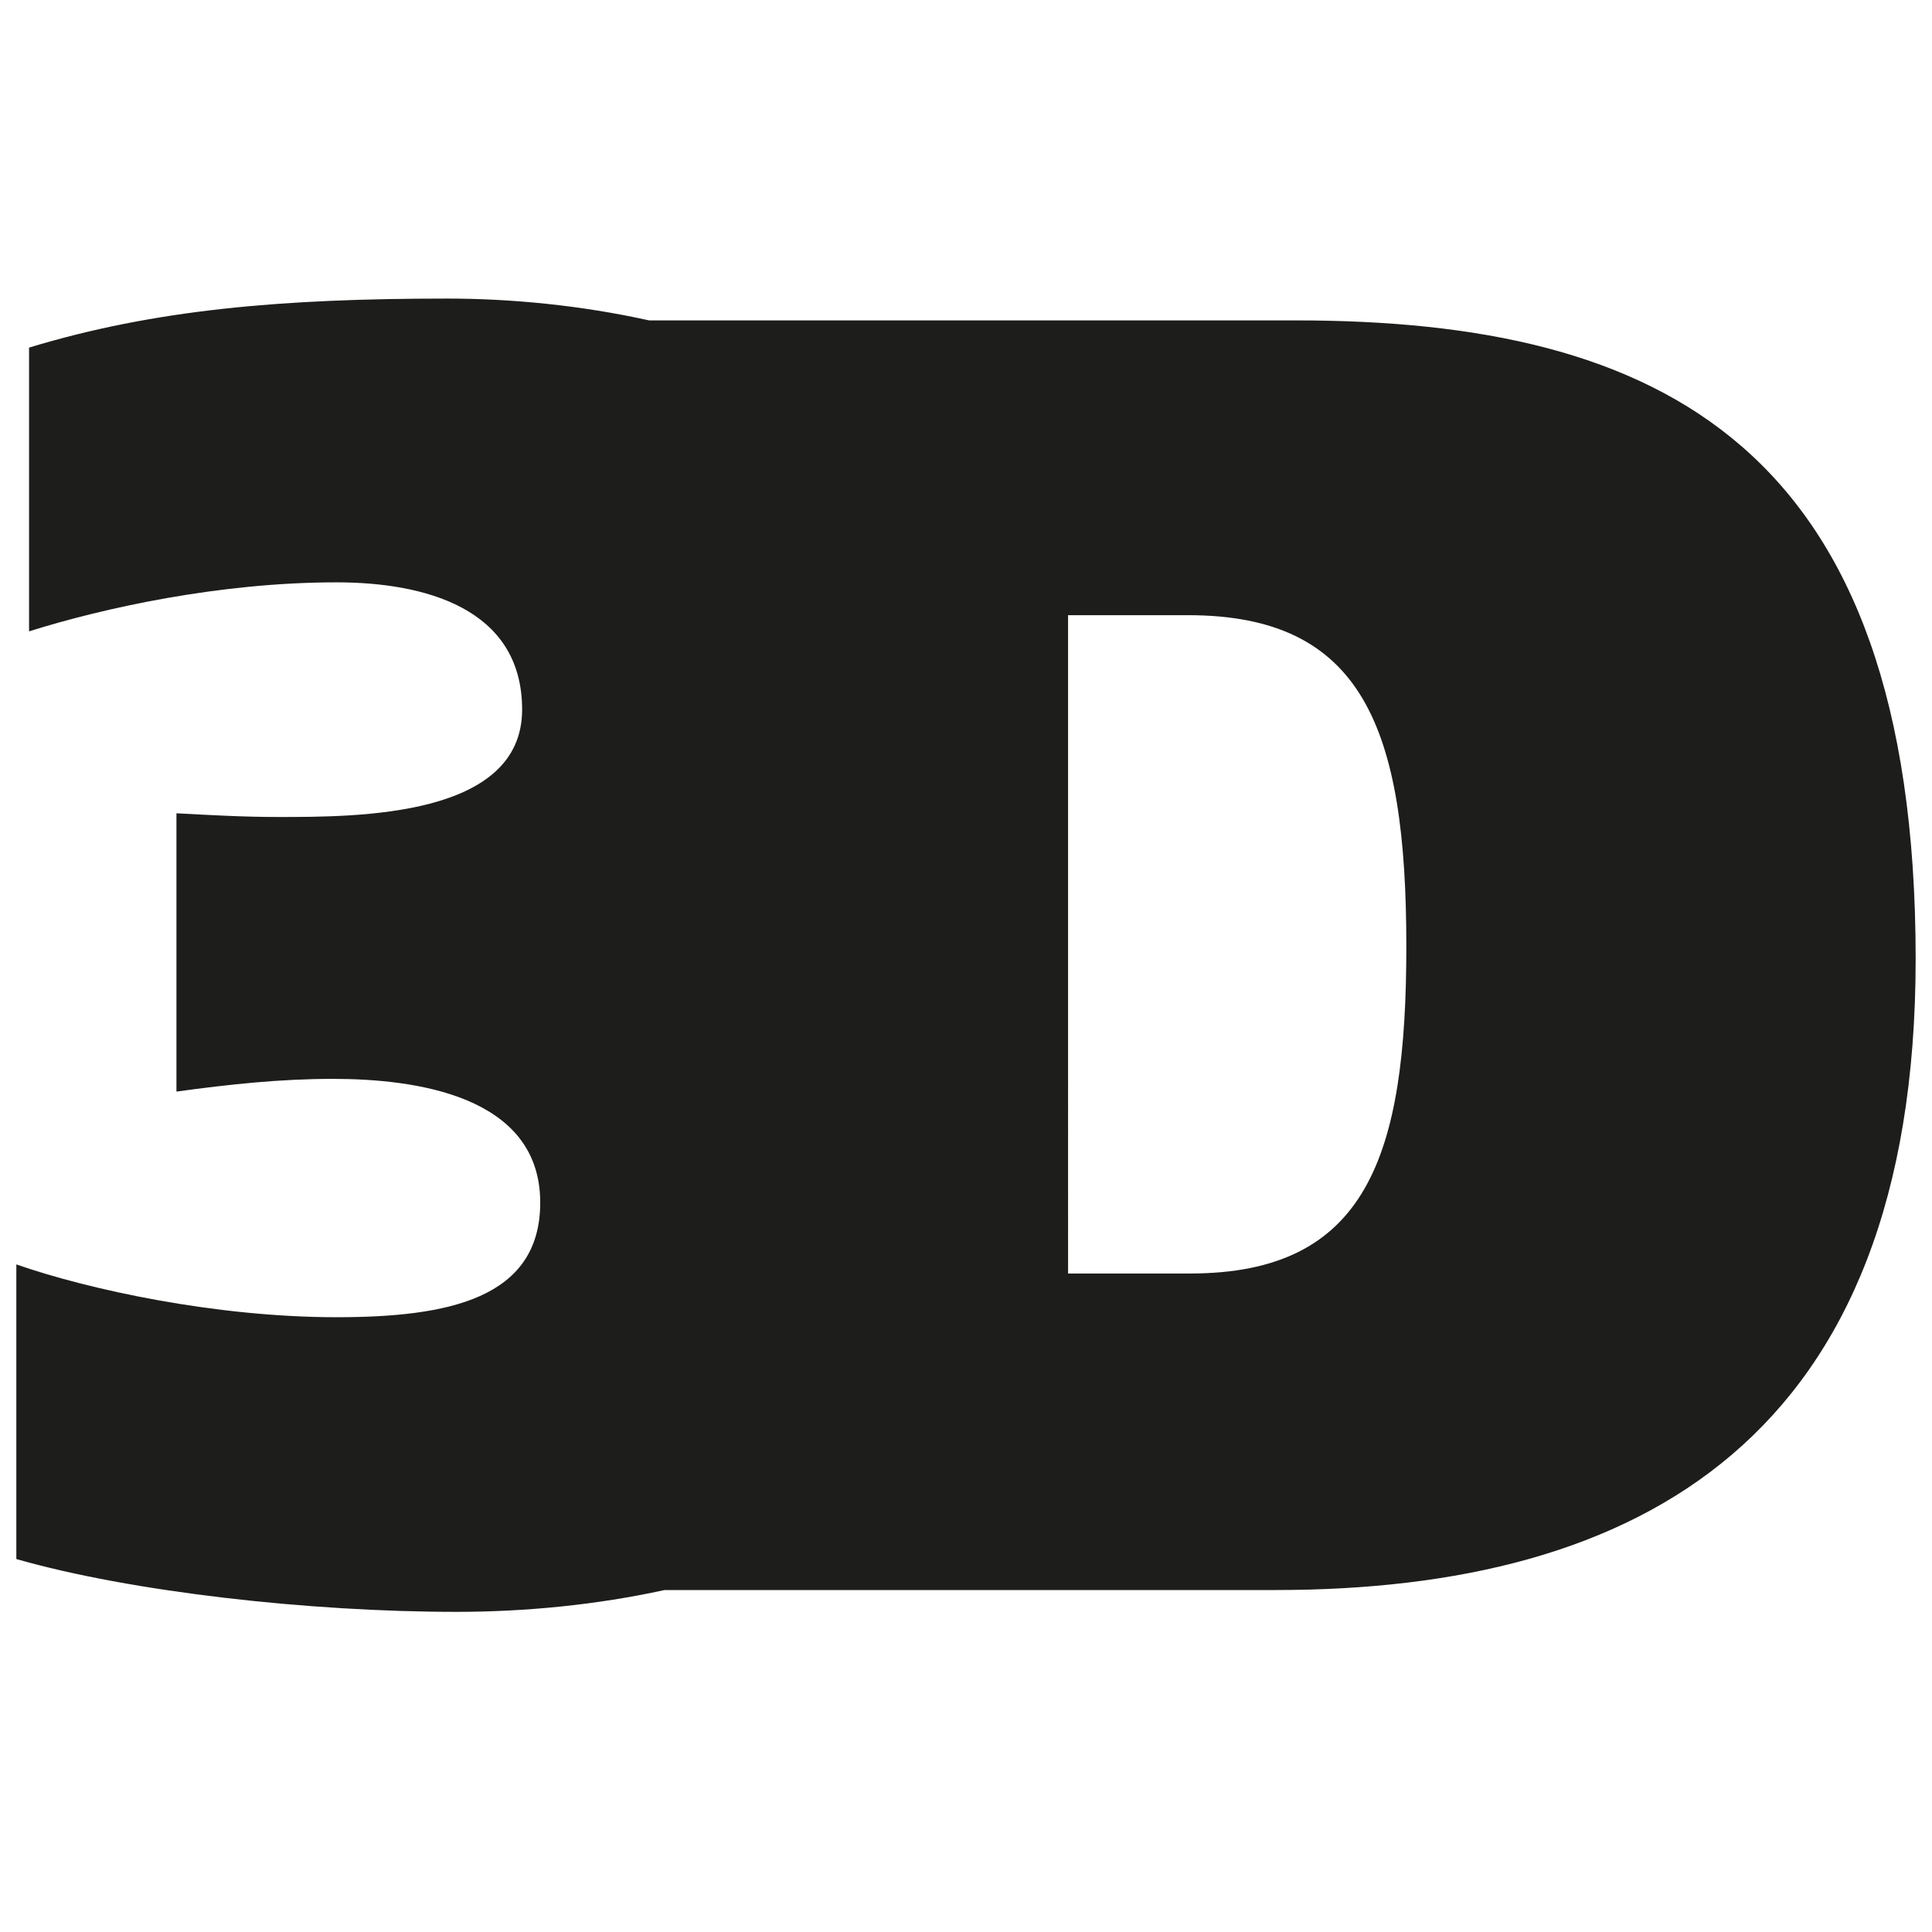 <?xml version="1.0" encoding="utf-8"?>
<!DOCTYPE svg PUBLIC "-//W3C//DTD SVG 1.1//EN" "http://www.w3.org/Graphics/SVG/1.1/DTD/svg11.dtd">
<svg version="1.1" id="Calque_1" xmlns="http://www.w3.org/2000/svg" xmlns:xlink="http://www.w3.org/1999/xlink" x="0px" y="0px"
	 width="24px" height="24px" viewBox="0 0 24 24" enable-background="new 0 0 24 24" xml:space="preserve">
<path fill="#1D1D1B" d="M16.093,3.98H8.063c-0.84-0.186-1.706-0.271-2.506-0.271c-2.056,0-3.638,0.136-5.196,0.609
	v3.525C1.288,7.551,2.733,7.234,4.18,7.234c1.085,0,2.306,0.316,2.306,1.581c0,1.334-2.034,1.334-3.028,1.334
	c-0.429,0-0.836-0.023-1.266-0.046v3.457c0.655-0.09,1.288-0.158,1.943-0.158c1.018,0,2.576,0.204,2.576,1.537
	c0,1.197-1.153,1.424-2.531,1.424c-1.491,0-3.072-0.34-3.977-0.656v3.66c1.424,0.408,3.639,0.656,5.468,0.656
	c0.858,0,1.743-0.087,2.584-0.271h7.589c4.52,0,7.953-1.875,7.953-7.84C23.797,5.517,20.611,3.98,16.093,3.98z M14.782,15.82h-1.514
	V7.642h1.491c2.168,0,2.711,1.399,2.711,4.111C17.471,14.375,16.974,15.82,14.782,15.82z"/>
</svg>
